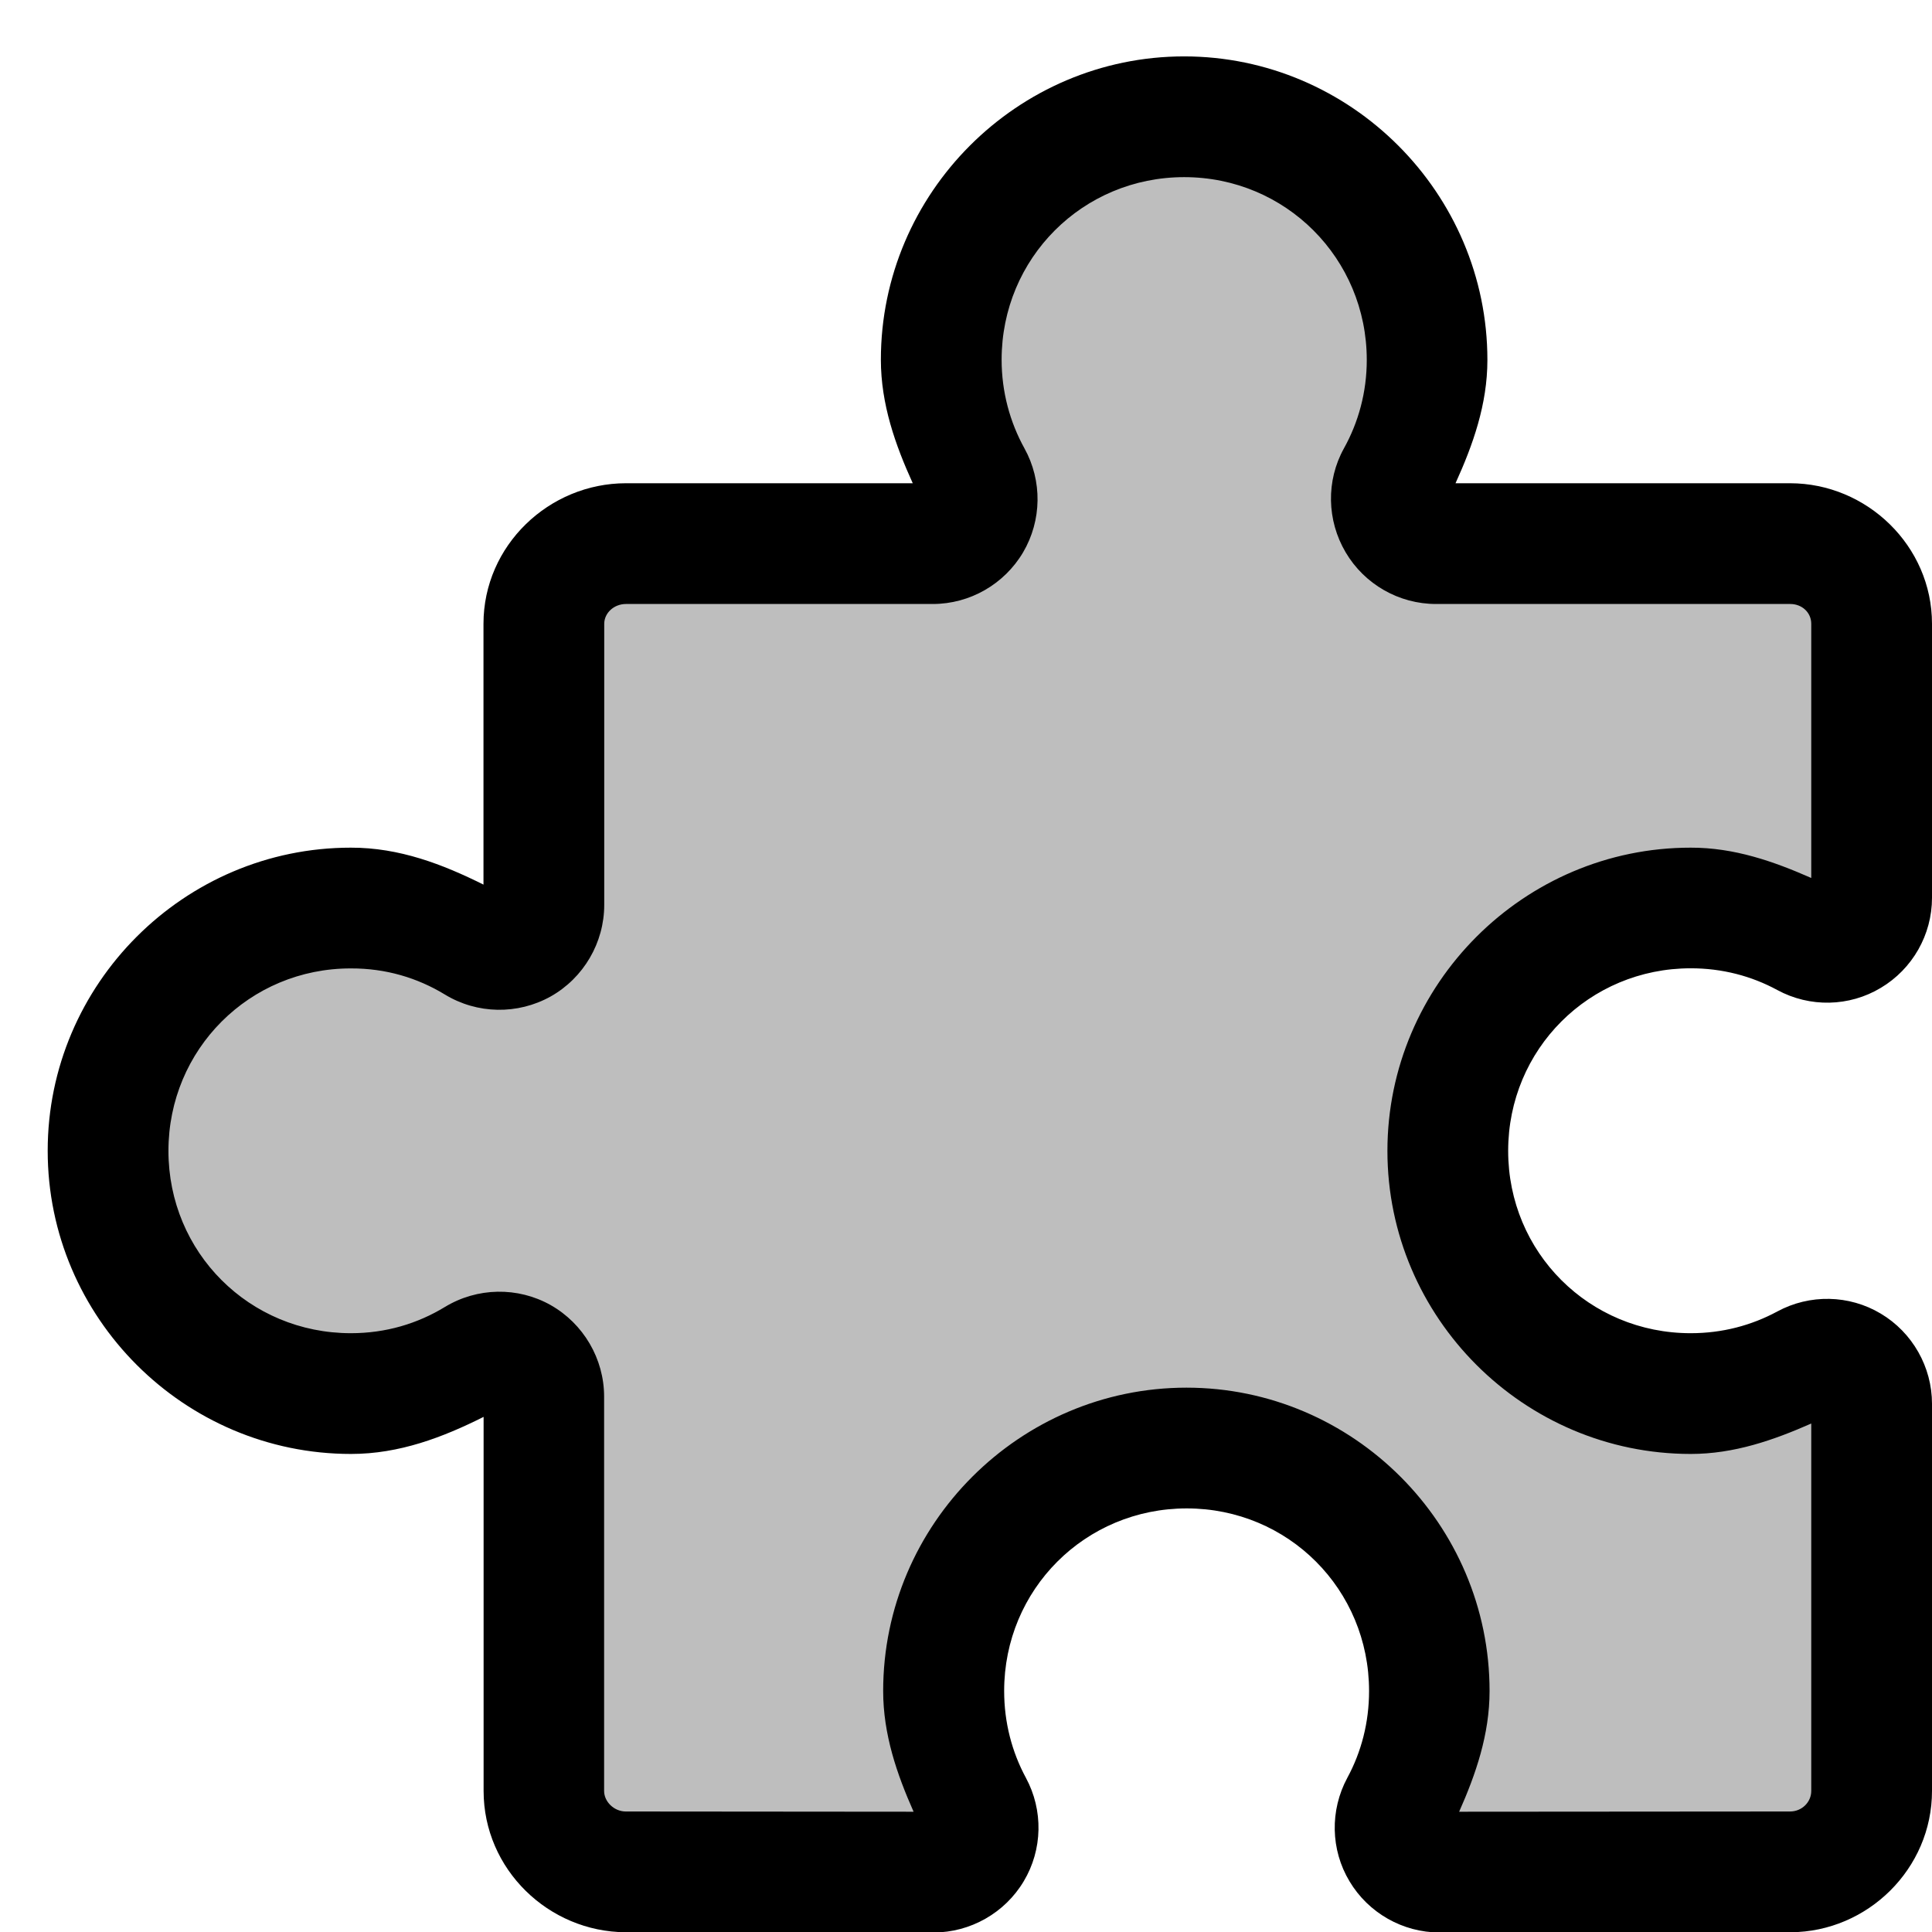 <?xml version="1.0" encoding="UTF-8" standalone="no"?>
<!-- Uploaded to: SVG Repo, www.svgrepo.com, Generator: SVG Repo Mixer Tools -->

<svg
   fill="#000000"
   version="1.1"
   id="puzzle"
   width="16"
   height="16"
   viewBox="0 0 16 16"
   xml:space="preserve"
   sodipodi:docname="dialog-extensions-symbolic.svg"
   inkscape:version="1.2.2 (b0a84865, 2022-12-01)"
   xmlns:inkscape="http://www.inkscape.org/namespaces/inkscape"
   xmlns:sodipodi="http://sodipodi.sourceforge.net/DTD/sodipodi-0.dtd"
   xmlns="http://www.w3.org/2000/svg"
   xmlns:svg="http://www.w3.org/2000/svg"><defs
   id="defs141">
	

		
	</defs><sodipodi:namedview
   id="namedview139"
   pagecolor="#ffffff"
   bordercolor="#000000"
   borderopacity="0.25"
   inkscape:showpageshadow="2"
   inkscape:pageopacity="0.0"
   inkscape:pagecheckerboard="0"
   inkscape:deskcolor="#d1d1d1"
   showgrid="true"
   inkscape:zoom="24.394095"
   inkscape:cx="6.4564805"
   inkscape:cy="5.9030679"
   inkscape:window-width="1269"
   inkscape:window-height="813"
   inkscape:window-x="0"
   inkscape:window-y="38"
   inkscape:window-maximized="0"
   inkscape:current-layer="puzzle"><inkscape:grid
     type="xygrid"
     id="grid445"
     originx="0"
     originy="0"
     spacingy="1"
     spacingx="1"
     units="px" /></sodipodi:namedview>
<path
   d="m 4.504,14.832 v -3.266 c 0,-0.133 -0.072,-0.256 -0.188,-0.321 -0.116,-0.065 -0.258,-0.063 -0.372,0.006 C 3.642,11.436 3.287,11.542 2.906,11.542 1.795,11.542 0.894,10.641 0.894,9.53 0.894,8.42 1.795,7.519 2.906,7.519 v -4.46e-5 c 0.381,-6.29e-5 0.736,0.106 1.038,0.29 0.114,0.069 0.256,0.072 0.372,0.007 0.116,-0.065 0.188,-0.188 0.188,-0.321 V 5.167 c 0,-0.369 0.31,-0.665 0.679,-0.665 h 2.541 c 0.13,0 0.251,-0.069 0.317,-0.181 0.066,-0.112 0.068,-0.251 0.005,-0.365 C 7.886,3.666 7.795,3.333 7.795,2.979 c 0,-1.111 0.901,-2.012 2.012,-2.012 1.111,0 2.011,0.901 2.011,2.012 0,0.353 -0.091,0.686 -0.251,0.975 -0.063,0.114 -0.061,0.253 0.005,0.366 0.066,0.112 0.187,0.181 0.317,0.181 h 2.935 c 0.369,0 0.675,0.297 0.675,0.665 v 2.269 c 0,0.13 -0.068,0.25 -0.18,0.316 -0.111,0.066 -0.25,0.07 -0.364,0.008 -0.284,-0.154 -0.609,-0.241 -0.955,-0.241 -1.111,-1.23e-4 -2.012,0.901 -2.012,2.011 0,1.111 0.901,2.012 2.012,2.011 0.346,0 0.671,-0.087 0.955,-0.241 0.114,-0.062 0.252,-0.059 0.364,0.008 0.111,0.067 0.179,0.187 0.179,0.317 v 3.207 c -10e-6,0.369 -0.306,0.668 -0.674,0.669 l -2.906,0.002 c -0.13,6.7e-5 -0.25,-0.068 -0.316,-0.18 -0.066,-0.111 -0.07,-0.25 -0.008,-0.364 0.154,-0.284 0.241,-0.609 0.241,-0.955 1.23e-4,-1.111 -0.901,-2.012 -2.011,-2.012 -1.111,0 -2.012,0.901 -2.011,2.012 0,0.346 0.087,0.671 0.241,0.955 0.062,0.114 0.059,0.252 -0.008,0.364 -0.067,0.111 -0.187,0.179 -0.317,0.179 l -2.549,-0.002 C 4.814,15.5 4.504,15.201 4.504,14.832 Z"
   id="path132"
   style="opacity:0.254;fill:#000000;fill-opacity:1;stroke:none;stroke-width:1;stroke-linejoin:bevel"
   sodipodi:nodetypes="ssccccccccssssccssscssssssccsccssccssccsccsscs" />
<path
   style="stroke:none;stroke-linejoin:bevel"
   d="m 9.807,0.467 c -1.381,0 -2.512,1.131 -2.512,2.512 0,0.369 0.12,0.706 0.264,1.023 H 5.184 c -0.637,0 -1.18,0.515 -1.18,1.164 V 7.326 C 3.667,7.158 3.307,7.019 2.906,7.02 1.525,7.019 0.394,8.15 0.395,9.531 c 0,1.381 1.13,2.51 2.512,2.51 0.401,0 0.761,-0.138 1.098,-0.307 v 3.098 c -10e-8,0.649 0.538,1.167 1.176,1.17 h 0.002 l 2.549,0.002 c 0.304,0 0.59,-0.162 0.746,-0.424 0.157,-0.262 0.163,-0.589 0.018,-0.857 -0.115,-0.213 -0.18,-0.457 -0.18,-0.719 -2.315e-4,-0.841 0.671,-1.512 1.512,-1.512 0.841,0 1.51,0.671 1.51,1.512 7e-5,0.261 -0.064,0.505 -0.18,0.719 -0.145,0.269 -0.139,0.596 0.018,0.857 0.156,0.262 0.441,0.424 0.746,0.424 l 2.906,-0.002 h 0.002 C 15.466,15.999 16,15.477 16,14.832 V 11.625 c 0,-0.304 -0.162,-0.59 -0.424,-0.746 -0.262,-0.157 -0.589,-0.163 -0.857,-0.018 -0.213,0.115 -0.455,0.18 -0.717,0.18 -0.841,2.31e-4 -1.512,-0.669 -1.512,-1.51 0,-0.841 0.671,-1.512 1.512,-1.512 0.261,-6.92e-5 0.503,0.064 0.717,0.18 0.269,0.146 0.596,0.139 0.857,-0.018 C 15.838,8.025 16,7.741 16,7.436 V 5.166 C 16,4.521 15.461,4.002 14.824,4.002 h -2.77 c 0.144,-0.317 0.264,-0.653 0.264,-1.021 0,-1.381 -1.13,-2.514 -2.512,-2.514 z m 0,1 c 0.84,0 1.512,0.673 1.512,1.514 0,0.267 -0.069,0.516 -0.189,0.732 -0.149,0.268 -0.142,0.597 0.014,0.861 0.156,0.265 0.442,0.428 0.748,0.428 h 2.934 C 14.925,5.002 15,5.074 15,5.166 V 7.271 C 14.689,7.134 14.362,7.019 14.002,7.02 12.621,7.019 11.49,8.15 11.49,9.531 c 0,1.381 1.13,2.51 2.512,2.51 0.36,0 0.687,-0.115 0.998,-0.252 v 3.043 c -3e-6,0.092 -0.077,0.17 -0.176,0.17 l -2.74,0.002 c 0.138,-0.311 0.252,-0.64 0.252,-1 1.52e-4,-1.381 -1.129,-2.512 -2.51,-2.512 -1.381,0 -2.512,1.13 -2.512,2.512 0,0.36 0.114,0.689 0.252,1 l -2.383,-0.002 h -0.002 c -0.097,-0.001 -0.178,-0.082 -0.178,-0.17 v -3.266 c 0,-0.313 -0.171,-0.604 -0.443,-0.758 C 4.288,10.655 3.952,10.661 3.684,10.824 3.457,10.962 3.195,11.041 2.906,11.041 2.065,11.041 1.395,10.372 1.395,9.531 1.395,8.691 2.066,8.019 2.906,8.02 3.195,8.019 3.457,8.098 3.684,8.236 3.951,8.399 4.287,8.405 4.561,8.252 4.834,8.098 5.004,7.806 5.004,7.494 v -2.328 c 0,-0.088 0.079,-0.164 0.18,-0.164 h 2.541 c 0.307,0 0.592,-0.164 0.748,-0.428 C 8.628,4.31 8.633,3.982 8.484,3.713 8.364,3.496 8.295,3.246 8.295,2.979 c 0,-0.84 0.671,-1.512 1.512,-1.512 z"
   id="path1" /></svg>
